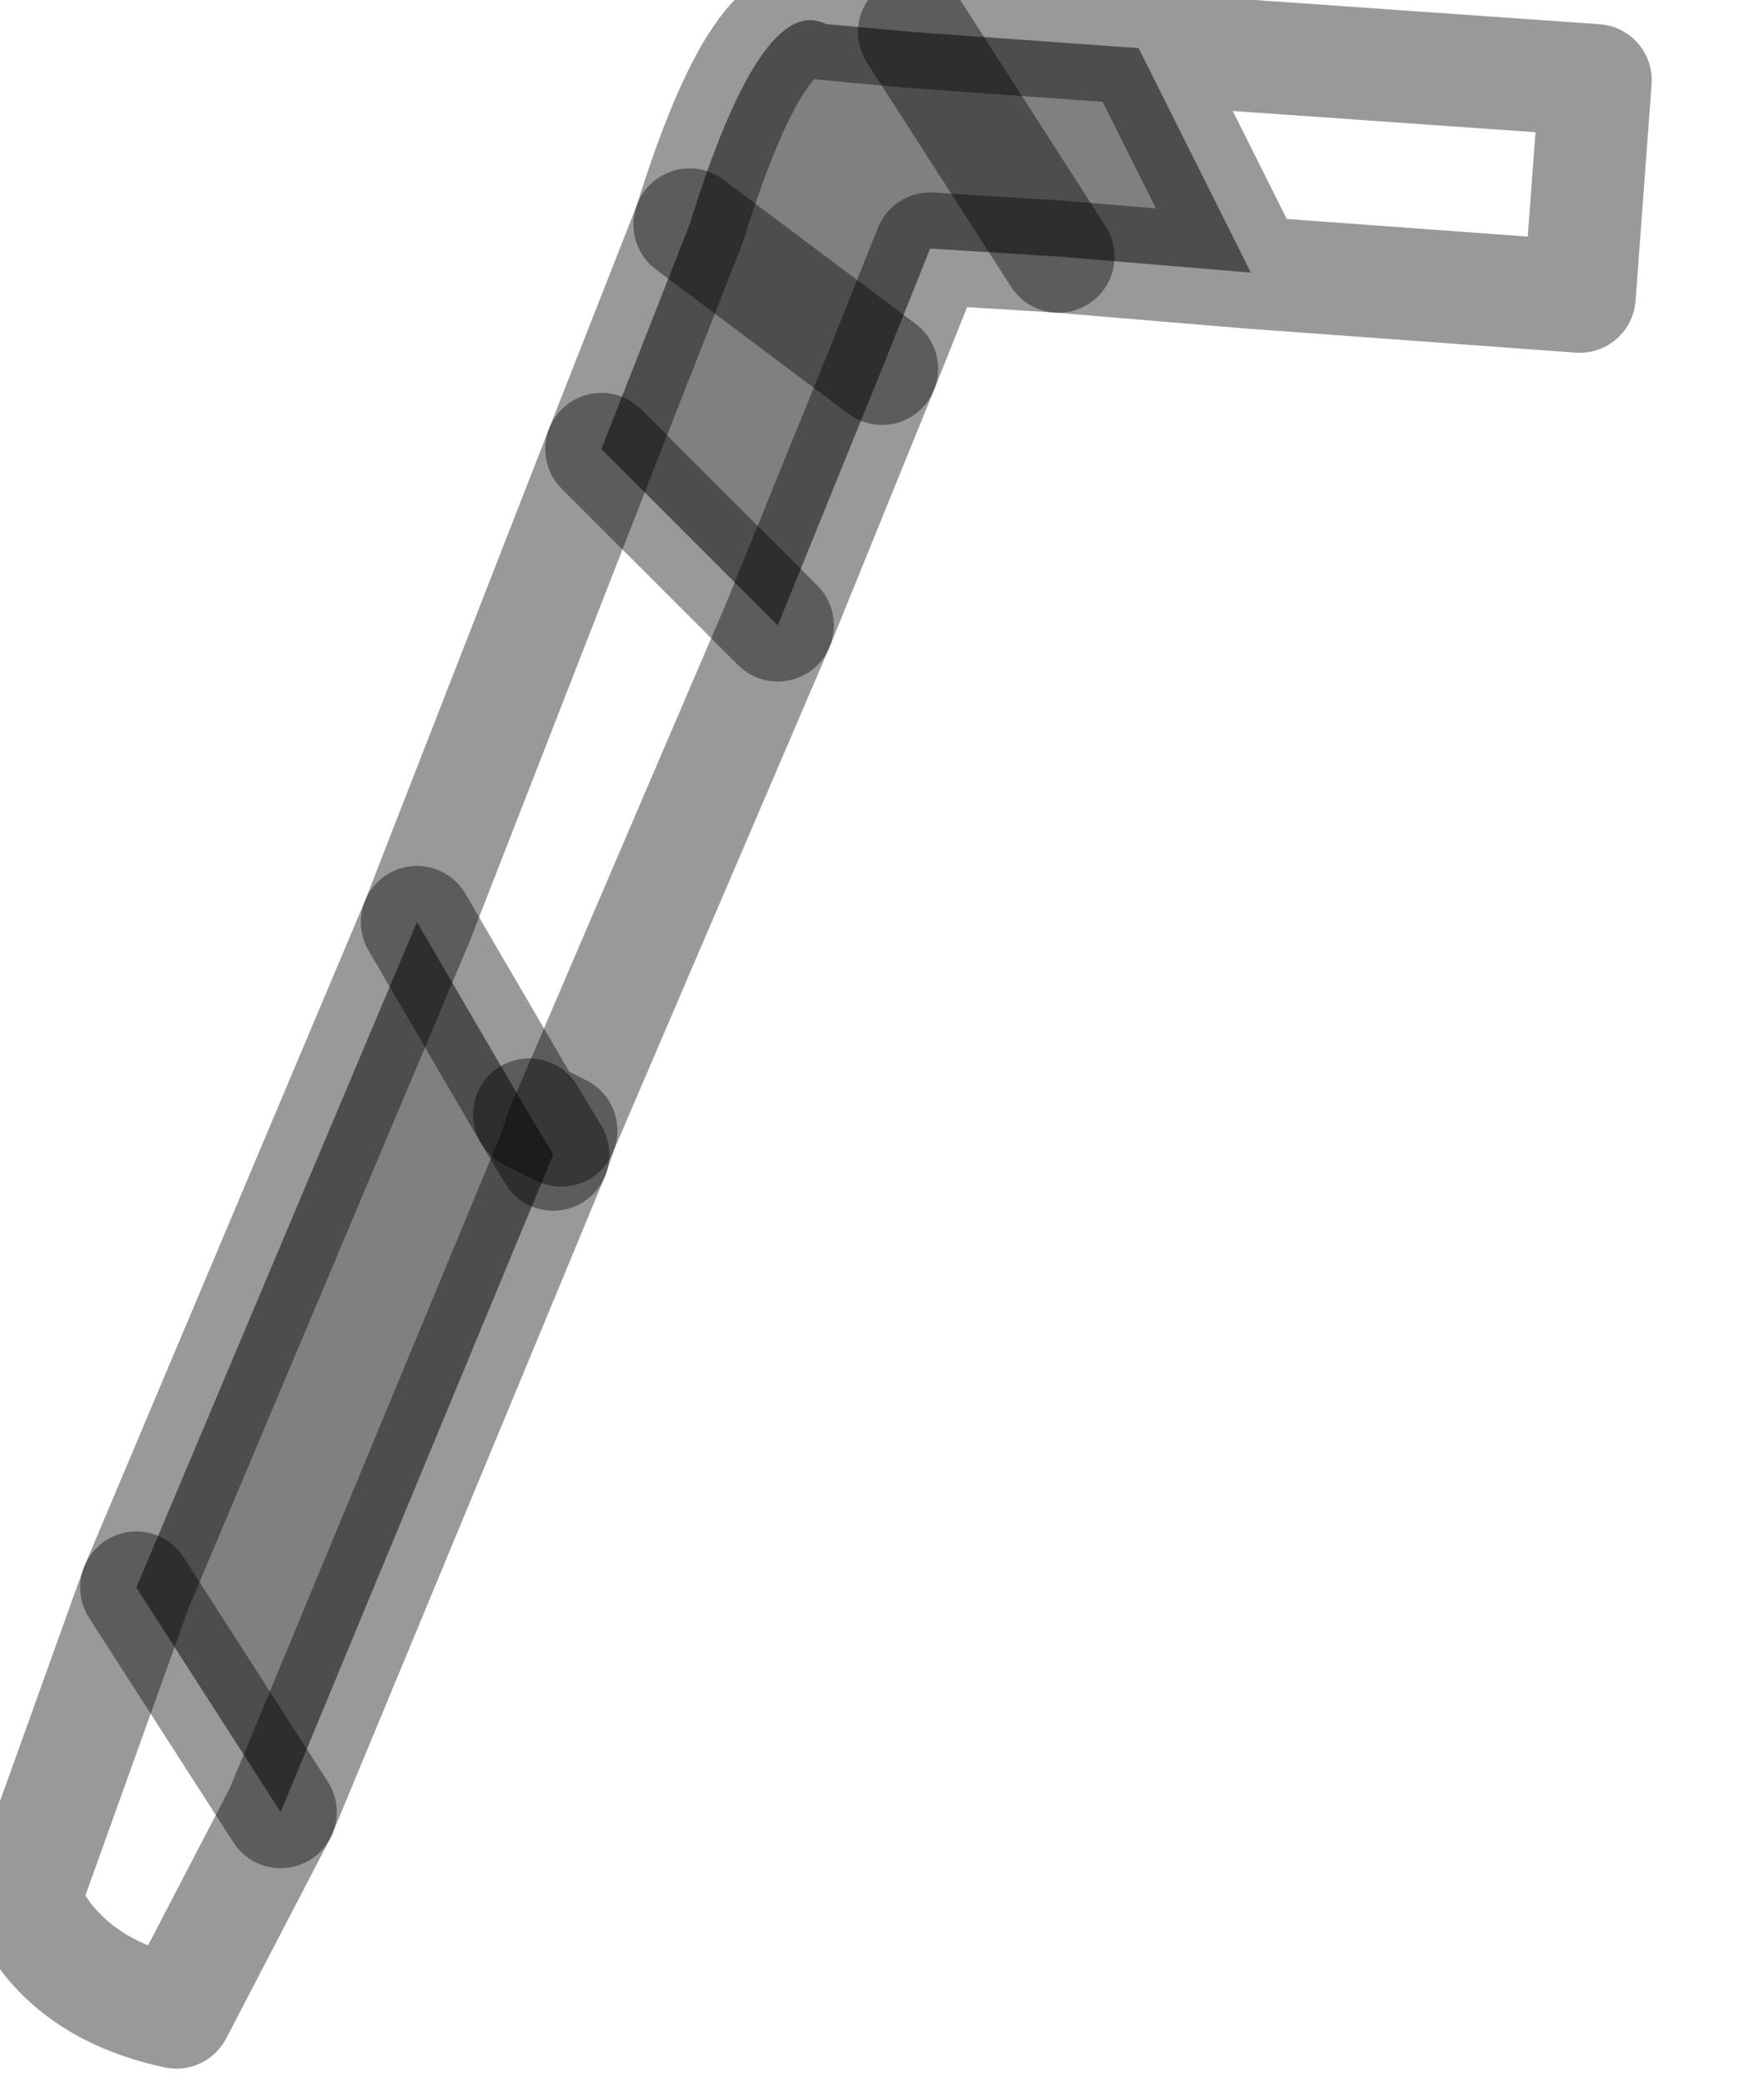 <?xml version="1.0" encoding="utf-8"?>
<svg version="1.1" id="Layer_1"
xmlns="http://www.w3.org/2000/svg"
xmlns:xlink="http://www.w3.org/1999/xlink"
width="11px" height="13px"
xml:space="preserve">
<g id="PathID_4298" transform="matrix(1, 0, 0, 1, 0.15, 0.15)">
<path style="fill:#808080;fill-opacity:1" d="M3.6 2.65L4.15 1.25Q4.6 -0.2 5 0L5.55 0.05L6.95 0.15L7.65 1.55L6.45 1.45L5.65 1.4L5.35 2.15L4.7 3.75L3.6 2.65M0.7 9.75L2.45 5.6L3.15 6.8L3.3 7.05L1.6 11.15L0.7 9.75M6.45 1.45L5.55 0.05L6.45 1.45M5.35 2.15L4.15 1.25L5.35 2.15" />
<path style="fill:none;stroke-width:0.7;stroke-linecap:round;stroke-linejoin:round;stroke-miterlimit:3;stroke:#000000;stroke-opacity:0.4" d="M6.95 0.15L9.8 0.35L9.7 1.7L7.65 1.55L6.45 1.45L5.65 1.4L5.35 2.15L4.7 3.75L3.35 6.9L3.3 7.05L1.6 11.15L0.95 12.4Q0.25 12.25 0 11.7L0.7 9.75L2.45 5.6L3.6 2.65L4.15 1.25Q4.6 -0.2 5 0L5.55 0.05L6.95 0.15L7.65 1.55" />
<path style="fill:none;stroke-width:0.7;stroke-linecap:round;stroke-linejoin:round;stroke-miterlimit:3;stroke:#000000;stroke-opacity:0.4" d="M5.55 0.05L6.45 1.45" />
<path style="fill:none;stroke-width:0.7;stroke-linecap:round;stroke-linejoin:round;stroke-miterlimit:3;stroke:#000000;stroke-opacity:0.4" d="M3.6 2.65L4.7 3.75" />
<path style="fill:none;stroke-width:0.7;stroke-linecap:round;stroke-linejoin:round;stroke-miterlimit:3;stroke:#000000;stroke-opacity:0.4" d="M3.15 6.8L3.3 7.05" />
<path style="fill:none;stroke-width:0.7;stroke-linecap:round;stroke-linejoin:round;stroke-miterlimit:3;stroke:#000000;stroke-opacity:0.4" d="M0.7 9.75L1.6 11.15" />
<path style="fill:none;stroke-width:0.7;stroke-linecap:round;stroke-linejoin:round;stroke-miterlimit:3;stroke:#000000;stroke-opacity:0.4" d="M3.35 6.9L3.15 6.8L2.45 5.6" />
<path style="fill:none;stroke-width:0.7;stroke-linecap:round;stroke-linejoin:round;stroke-miterlimit:3;stroke:#000000;stroke-opacity:0.4" d="M4.15 1.25L5.35 2.15" />
</g>
</svg>
